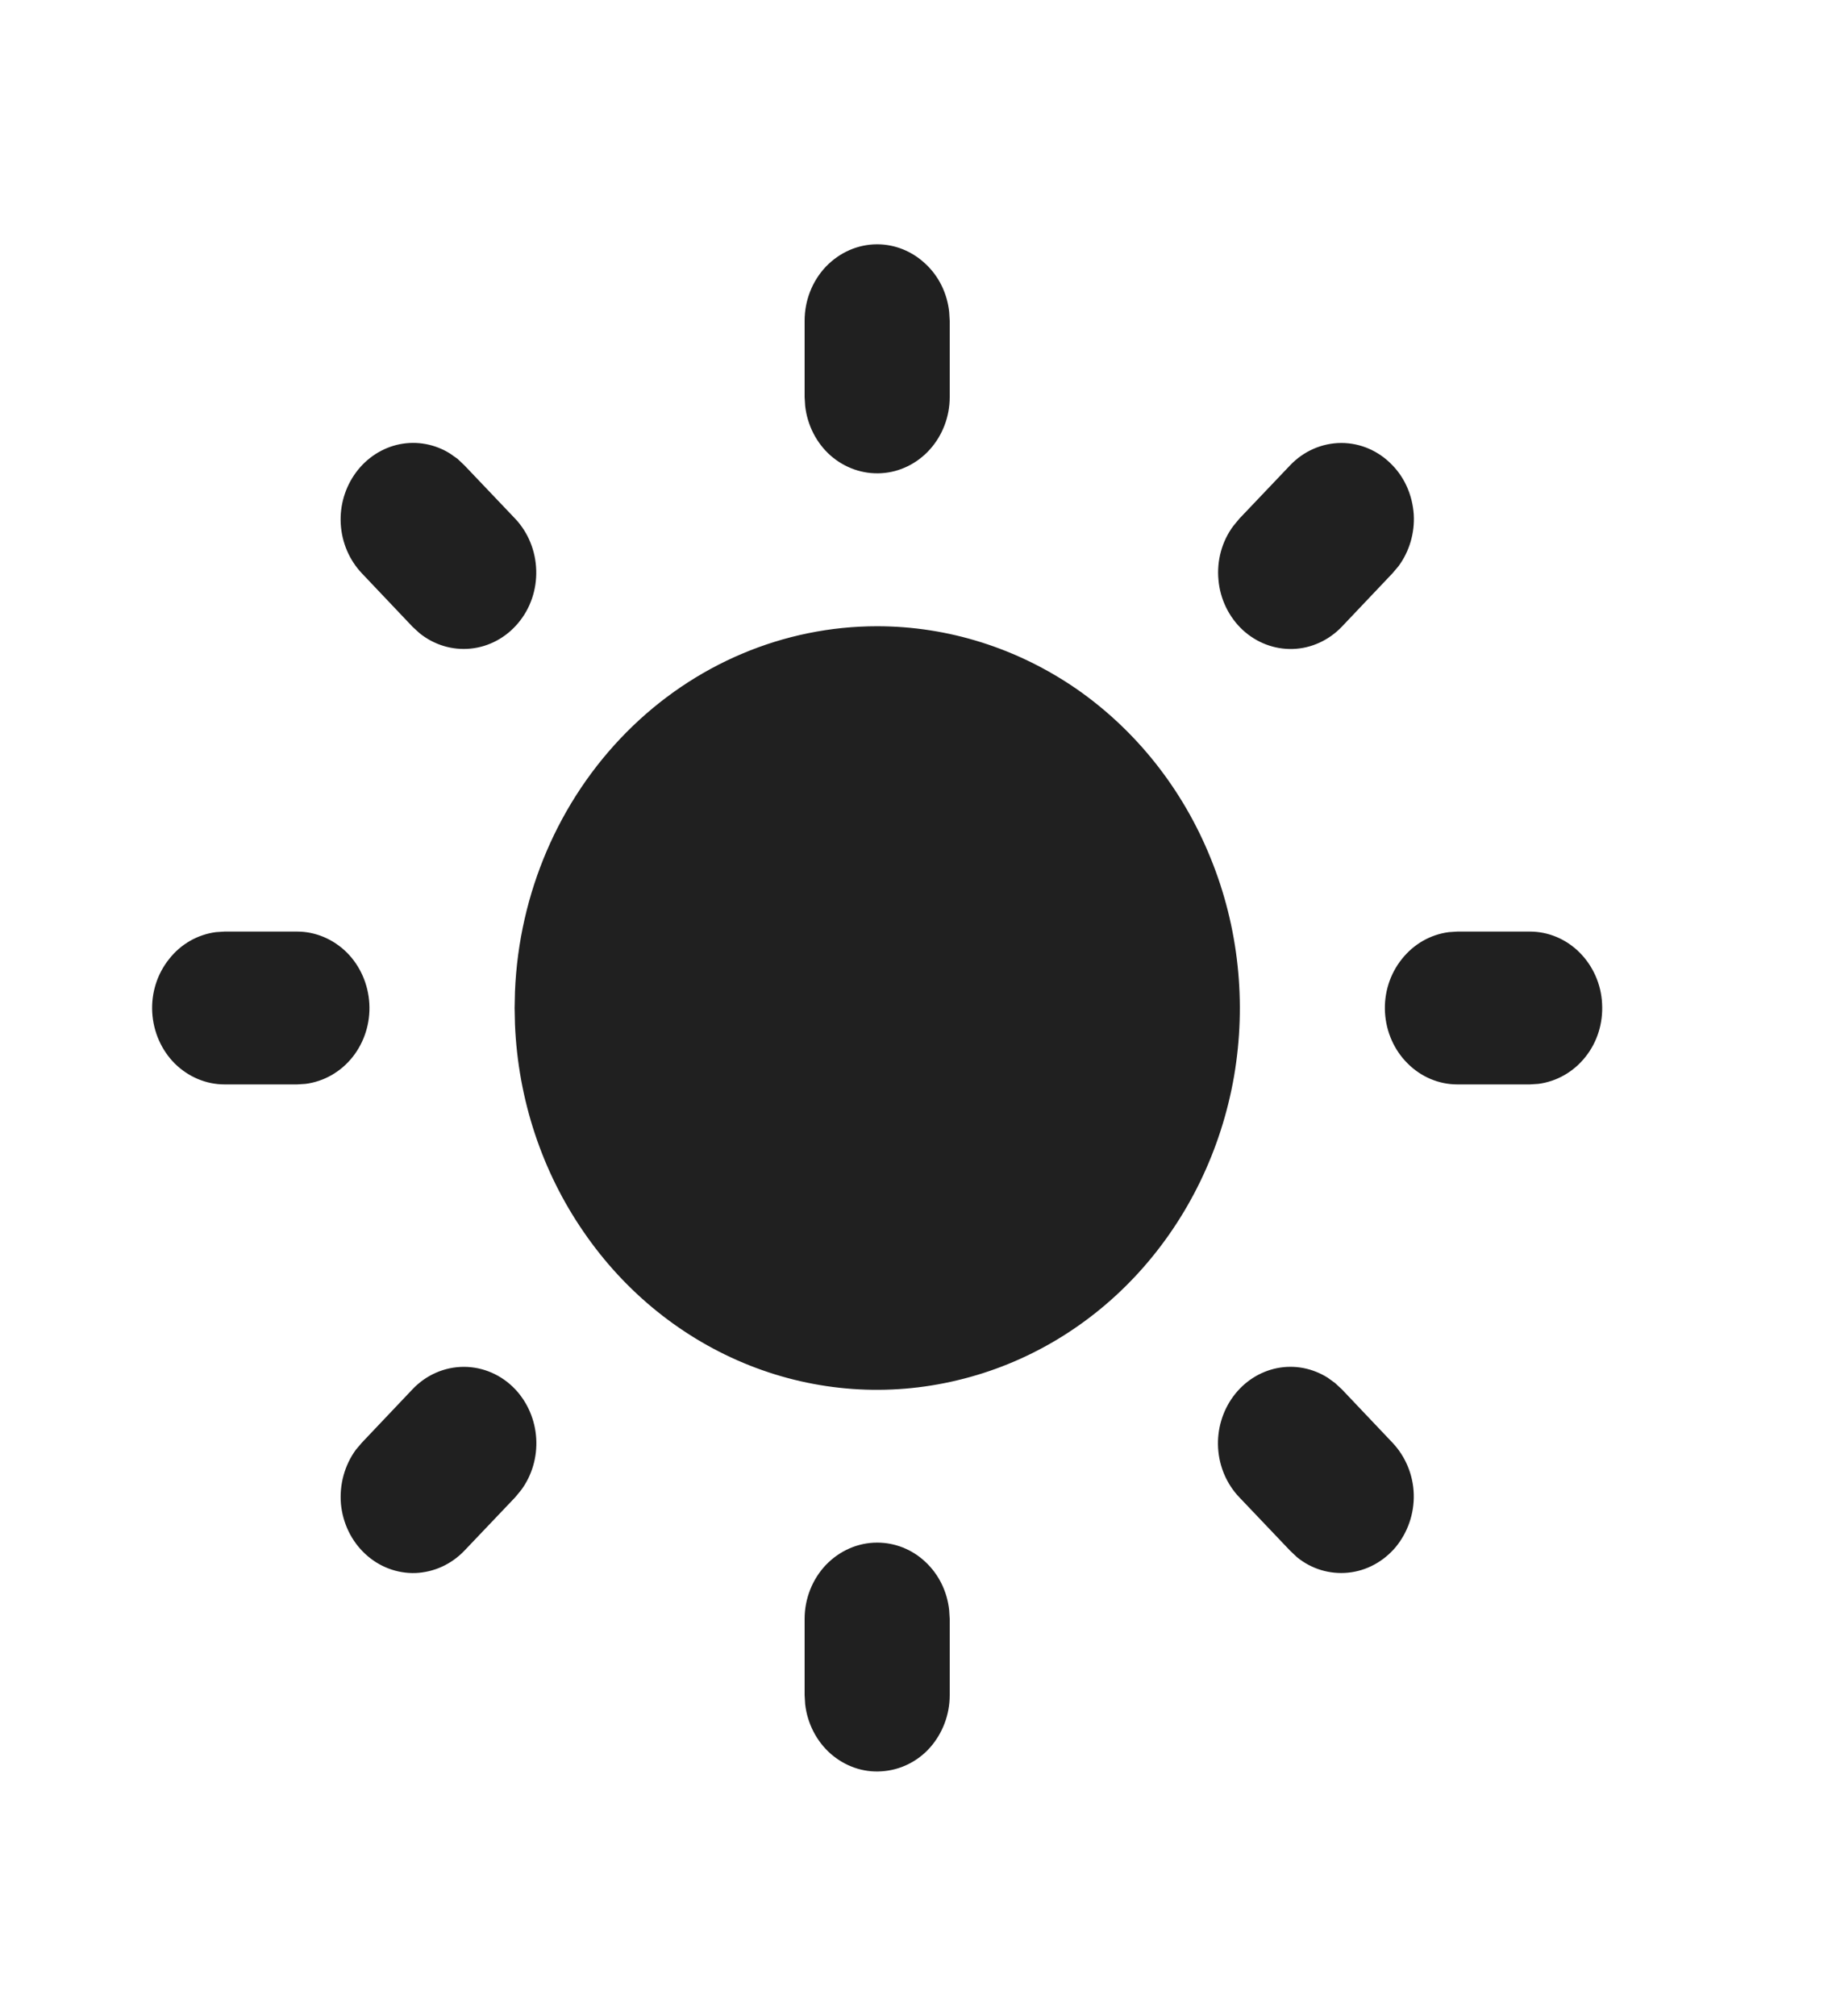 <svg width="10" height="11" viewBox="0 0 10 11" fill="none" xmlns="http://www.w3.org/2000/svg">
<g id="tabler:sun-filled" clip-path="url(#clip0_625_8044)">
<path id="Vector" d="M4.788 8.417C4.885 8.417 4.979 8.454 5.051 8.522C5.124 8.59 5.17 8.683 5.181 8.785L5.184 8.833V9.25C5.184 9.356 5.145 9.458 5.076 9.536C5.007 9.613 4.912 9.659 4.811 9.665C4.711 9.672 4.612 9.637 4.534 9.569C4.457 9.501 4.407 9.404 4.395 9.299L4.392 9.25V8.833C4.392 8.723 4.434 8.617 4.508 8.539C4.583 8.461 4.683 8.417 4.788 8.417ZM7.287 7.546L7.324 7.58L7.601 7.872C7.672 7.947 7.714 8.048 7.717 8.153C7.72 8.259 7.684 8.362 7.618 8.442C7.551 8.521 7.459 8.571 7.359 8.581C7.258 8.591 7.158 8.561 7.079 8.496L7.042 8.461L6.765 8.17C6.696 8.098 6.655 8.002 6.649 7.901C6.643 7.799 6.673 7.699 6.732 7.619C6.791 7.539 6.876 7.484 6.971 7.465C7.066 7.446 7.164 7.465 7.247 7.517L7.287 7.546ZM2.812 7.58C2.88 7.652 2.921 7.748 2.927 7.849C2.933 7.95 2.904 8.05 2.845 8.13L2.812 8.17L2.535 8.461C2.463 8.536 2.368 8.579 2.267 8.583C2.167 8.586 2.069 8.549 1.994 8.479C1.918 8.409 1.871 8.311 1.861 8.206C1.852 8.1 1.881 7.995 1.942 7.911L1.975 7.872L2.252 7.58C2.326 7.502 2.427 7.458 2.532 7.458C2.637 7.458 2.738 7.502 2.812 7.58ZM1.622 5.083C1.722 5.083 1.819 5.124 1.893 5.197C1.966 5.27 2.01 5.37 2.016 5.476C2.022 5.582 1.989 5.686 1.925 5.767C1.86 5.849 1.768 5.901 1.668 5.914L1.622 5.917H1.226C1.125 5.917 1.028 5.876 0.954 5.803C0.881 5.73 0.837 5.63 0.831 5.524C0.825 5.418 0.858 5.314 0.923 5.233C0.987 5.151 1.079 5.099 1.179 5.086L1.226 5.083H1.622ZM8.351 5.083C8.452 5.083 8.549 5.124 8.622 5.197C8.695 5.27 8.74 5.37 8.745 5.476C8.751 5.582 8.719 5.686 8.654 5.767C8.589 5.849 8.497 5.901 8.397 5.914L8.351 5.917H7.955C7.854 5.917 7.757 5.876 7.684 5.803C7.61 5.73 7.566 5.63 7.56 5.524C7.554 5.418 7.587 5.314 7.652 5.233C7.717 5.151 7.808 5.099 7.909 5.086L7.955 5.083H8.351ZM2.498 2.504L2.535 2.539L2.812 2.83C2.883 2.905 2.924 3.006 2.927 3.112C2.93 3.218 2.895 3.321 2.828 3.4C2.762 3.479 2.669 3.529 2.569 3.539C2.469 3.549 2.369 3.519 2.289 3.454L2.252 3.42L1.975 3.128C1.907 3.056 1.866 2.961 1.86 2.859C1.854 2.758 1.884 2.658 1.943 2.578C2.002 2.498 2.087 2.443 2.181 2.424C2.276 2.405 2.374 2.423 2.457 2.475L2.498 2.504ZM7.601 2.539C7.67 2.61 7.71 2.706 7.717 2.807C7.723 2.908 7.693 3.009 7.634 3.089L7.601 3.128L7.324 3.42C7.253 3.494 7.157 3.538 7.057 3.541C6.956 3.544 6.859 3.507 6.783 3.437C6.708 3.367 6.66 3.269 6.651 3.164C6.641 3.059 6.67 2.953 6.732 2.87L6.765 2.83L7.042 2.539C7.116 2.461 7.217 2.417 7.322 2.417C7.427 2.417 7.527 2.461 7.601 2.539ZM4.788 1.333C4.885 1.333 4.979 1.371 5.051 1.439C5.124 1.506 5.17 1.6 5.181 1.701L5.184 1.75V2.167C5.184 2.273 5.145 2.375 5.076 2.452C5.007 2.529 4.912 2.576 4.811 2.582C4.711 2.588 4.612 2.554 4.534 2.486C4.457 2.418 4.407 2.321 4.395 2.215L4.392 2.167V1.75C4.392 1.639 4.434 1.533 4.508 1.455C4.583 1.377 4.683 1.333 4.788 1.333ZM4.788 3.417C5.176 3.417 5.555 3.537 5.879 3.761C6.202 3.986 6.456 4.306 6.608 4.682C6.761 5.057 6.805 5.471 6.736 5.873C6.666 6.275 6.486 6.646 6.218 6.941C5.95 7.236 5.605 7.441 5.227 7.531C4.849 7.622 4.454 7.594 4.091 7.45C3.728 7.306 3.413 7.053 3.186 6.722C2.958 6.392 2.828 5.998 2.811 5.59L2.809 5.5L2.811 5.41C2.833 4.873 3.051 4.367 3.42 3.995C3.788 3.624 4.278 3.417 4.788 3.417Z" fill="#202020"/>
</g>
<defs>
<clipPath id="clip0_625_8044">
<rect width="9.5" height="10" fill="white" transform="translate(0.038 0.5)"/>
</clipPath>
</defs>
</svg>
